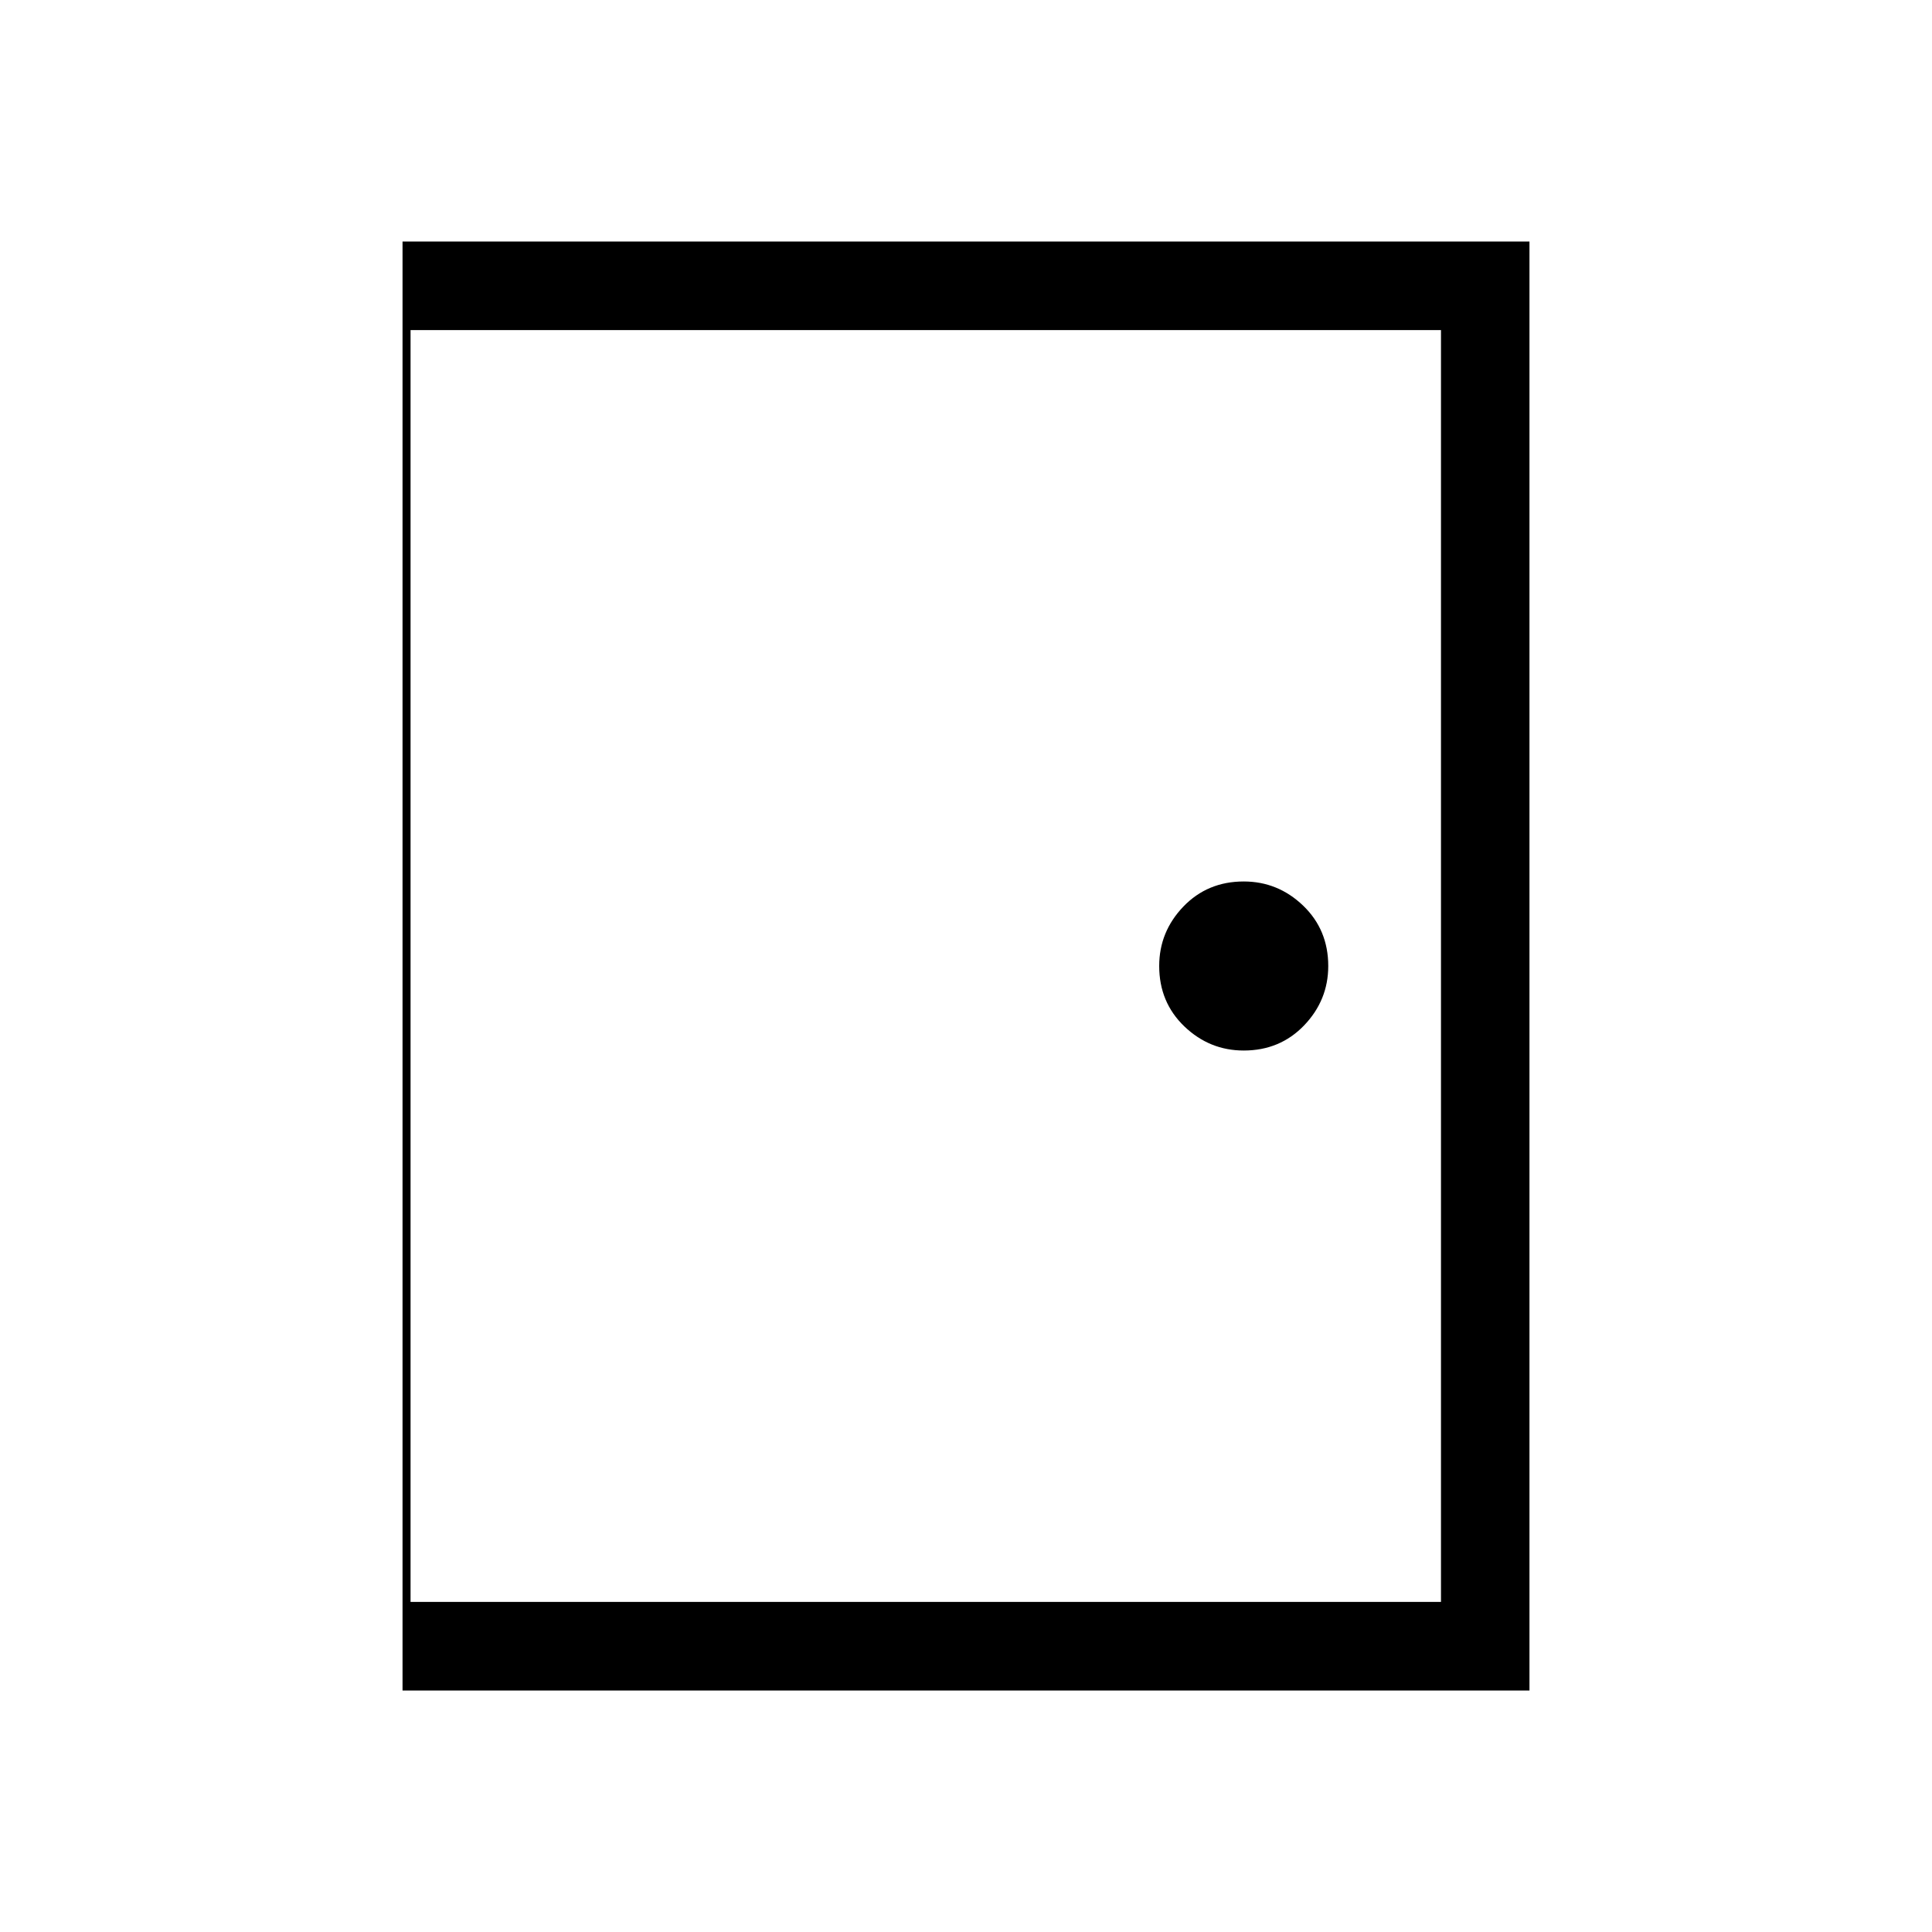 <svg xmlns="http://www.w3.org/2000/svg" height="20" width="20"><path d="M4.167 17.5v-15h11.666v15Zm.916-.917h9.834V3.417H5.083Zm7.792-5.708q.375 0 .625-.26.25-.261.25-.615 0-.375-.26-.625-.261-.25-.615-.25-.375 0-.625.26Q12 9.646 12 10q0 .375.26.625.261.25.615.25ZM4.25 16.583h.833V3.417H4.25Z"/></svg>